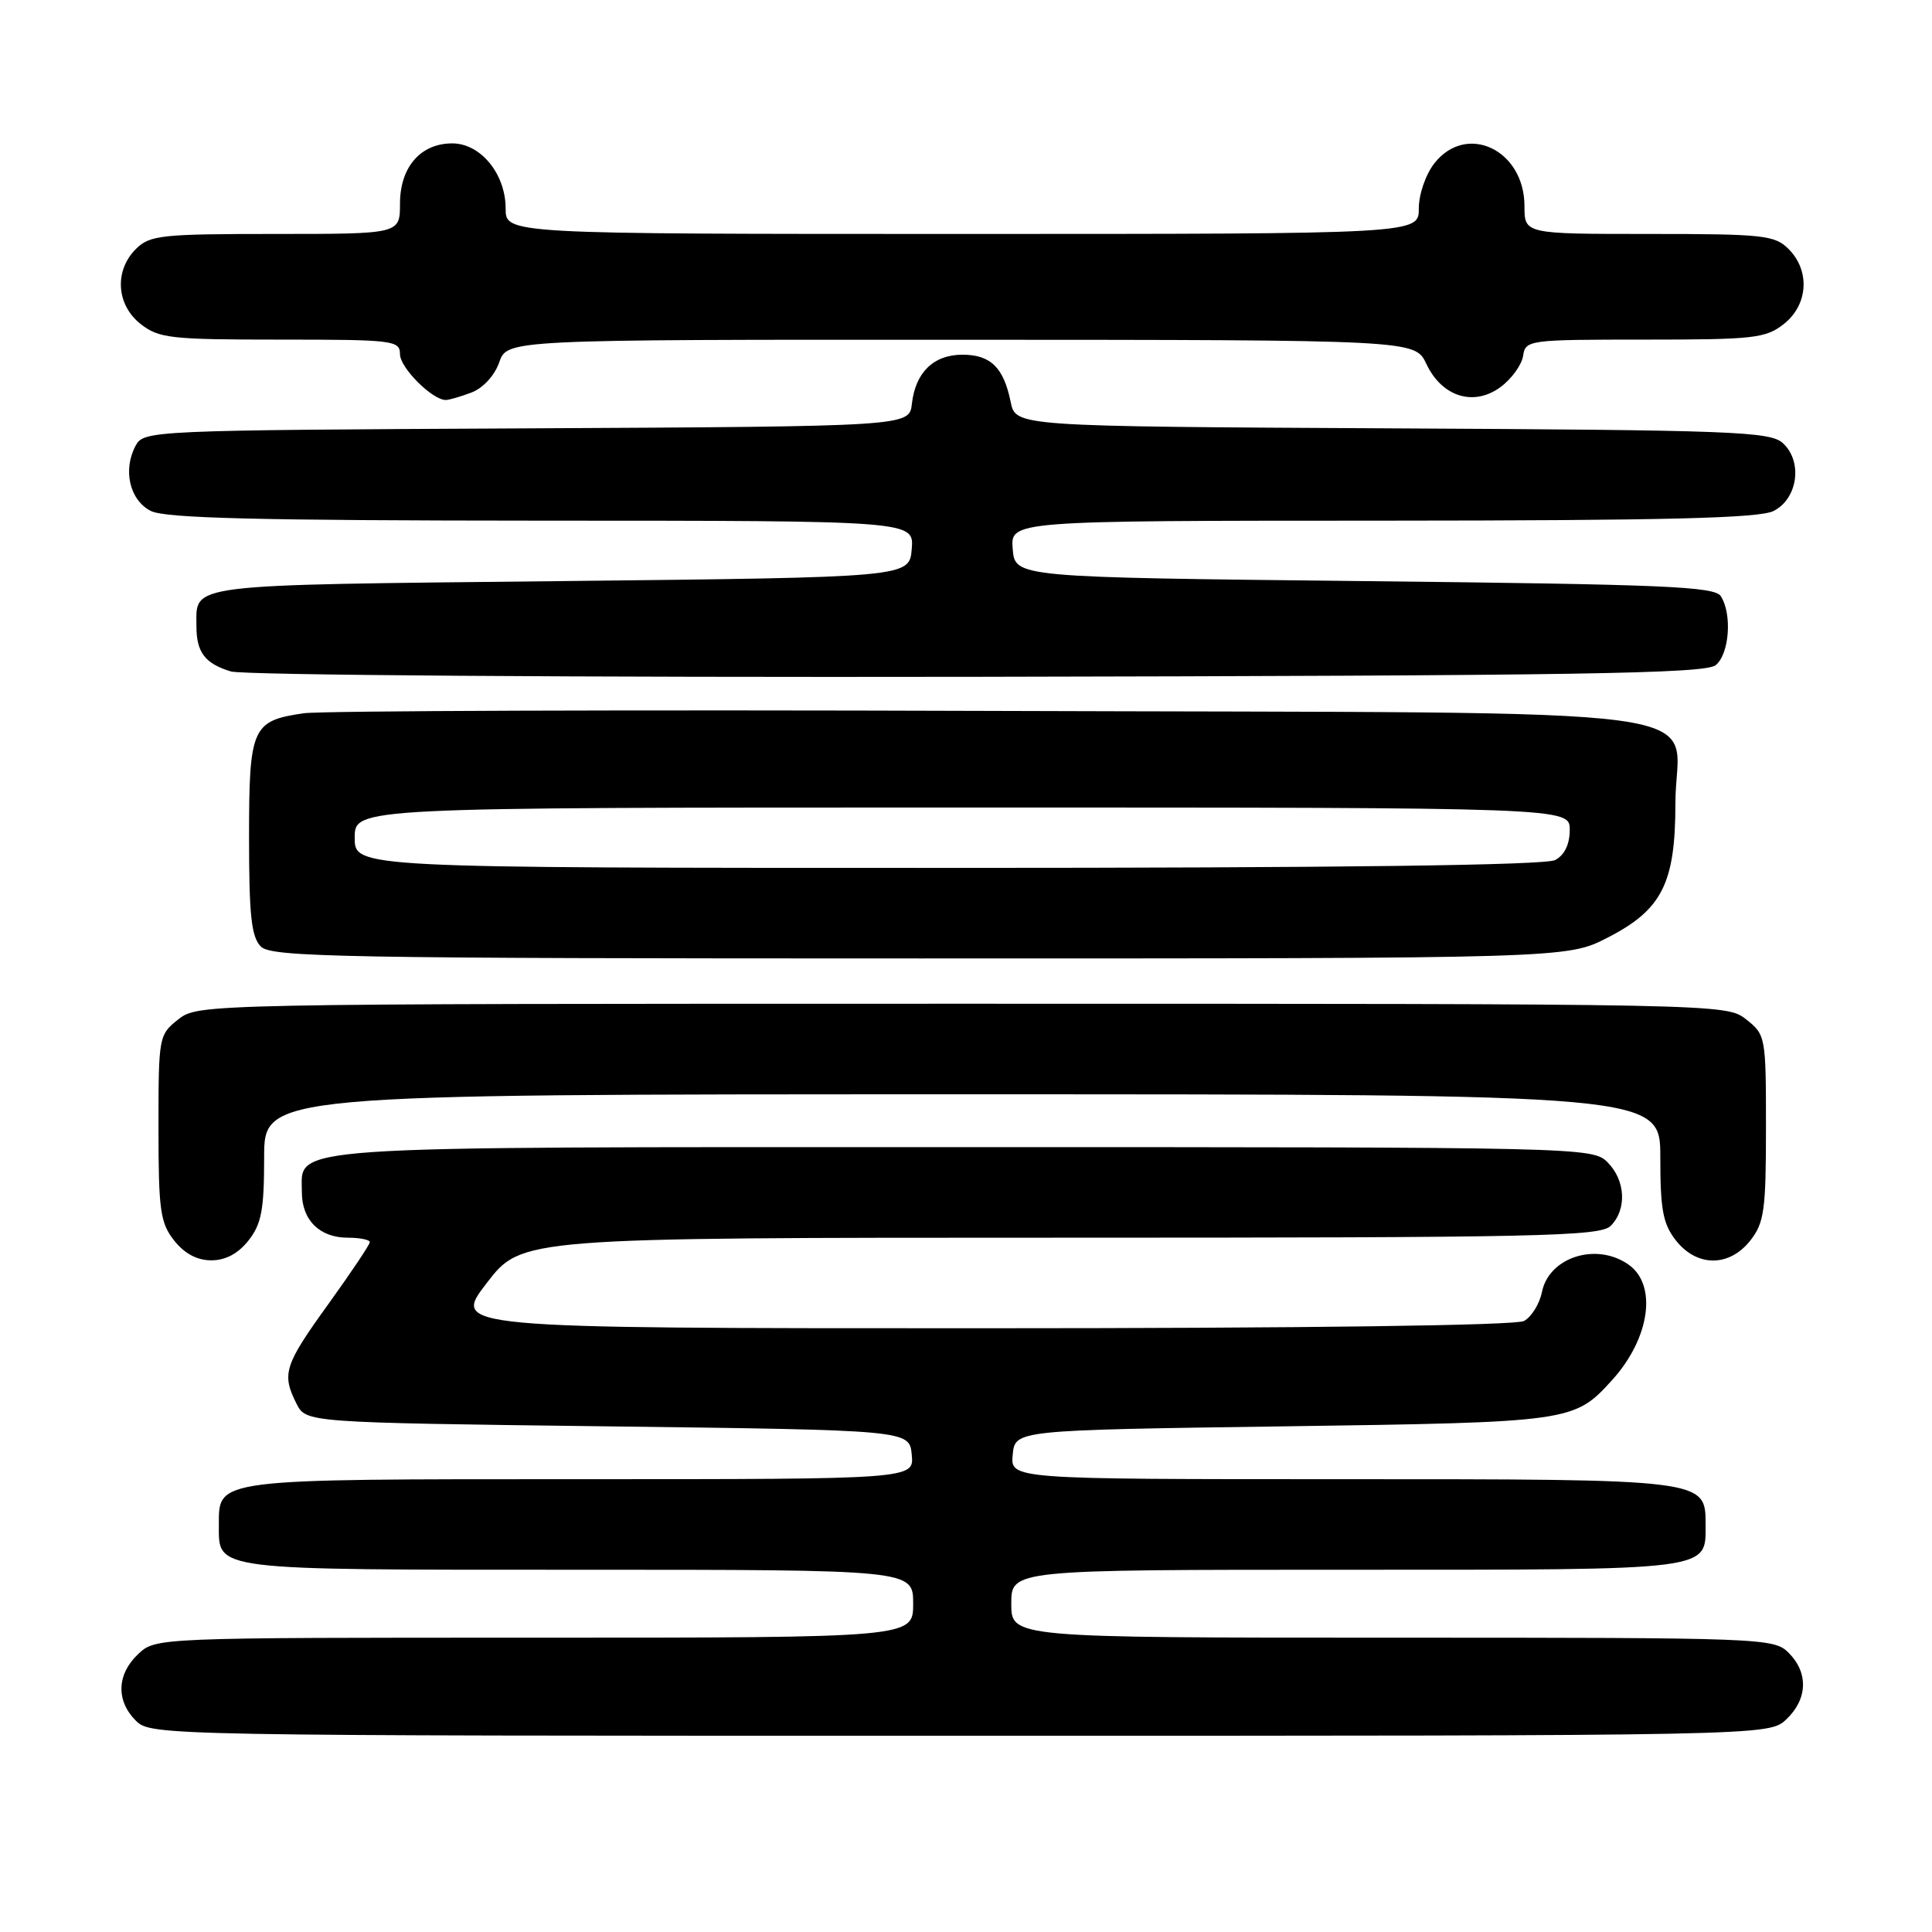 <?xml version="1.0" encoding="UTF-8" standalone="no"?>
<!DOCTYPE svg PUBLIC "-//W3C//DTD SVG 1.1//EN" "http://www.w3.org/Graphics/SVG/1.1/DTD/svg11.dtd" >
<svg xmlns="http://www.w3.org/2000/svg" xmlns:xlink="http://www.w3.org/1999/xlink" version="1.1" viewBox="0 0 256 256">
 <g >
 <path fill="currentColor"
d=" M 236.69 227.83 C 239.53 225.15 239.65 221.65 237.00 219.00 C 235.05 217.05 233.67 217.00 184.50 217.00 C 134.00 217.00 134.00 217.00 134.00 212.50 C 134.00 208.00 134.00 208.00 178.43 208.00 C 227.25 208.00 226.00 208.16 226.00 201.99 C 226.00 195.99 226.06 196.00 177.71 196.00 C 133.87 196.00 133.87 196.00 134.19 192.75 C 134.50 189.50 134.50 189.50 170.00 189.00 C 208.29 188.46 208.57 188.42 213.63 182.85 C 218.63 177.32 219.63 170.25 215.78 167.56 C 211.52 164.57 205.23 166.58 204.31 171.22 C 203.99 172.79 202.92 174.51 201.93 175.04 C 200.83 175.63 173.12 176.00 130.01 176.00 C 59.88 176.00 59.88 176.00 64.50 170.00 C 69.12 164.00 69.12 164.00 140.49 164.00 C 204.04 164.00 212.03 163.83 213.43 162.43 C 215.59 160.26 215.40 156.40 213.00 154.00 C 211.03 152.03 209.67 152.00 127.72 152.00 C 36.00 152.00 40.00 151.73 40.00 157.99 C 40.00 161.67 42.36 164.00 46.07 164.00 C 47.68 164.00 49.00 164.27 49.00 164.59 C 49.00 164.92 46.52 168.61 43.50 172.81 C 37.66 180.90 37.30 182.05 39.29 186.00 C 40.56 188.50 40.56 188.50 80.53 189.00 C 120.50 189.50 120.50 189.50 120.81 192.75 C 121.13 196.00 121.13 196.00 76.89 196.00 C 28.21 196.00 29.00 195.90 29.00 202.08 C 29.00 208.14 27.85 208.00 76.57 208.00 C 121.00 208.00 121.00 208.00 121.00 212.50 C 121.00 217.00 121.00 217.00 70.81 217.00 C 20.66 217.00 20.63 217.00 18.31 219.17 C 15.47 221.85 15.35 225.35 18.00 228.00 C 19.98 229.98 21.33 230.00 127.19 230.00 C 234.37 230.00 234.37 230.00 236.69 227.83 Z  M 32.93 164.37 C 34.65 162.18 35.00 160.31 35.00 153.37 C 35.00 145.00 35.00 145.00 127.50 145.00 C 220.00 145.00 220.00 145.00 220.00 153.37 C 220.00 160.31 220.35 162.18 222.07 164.37 C 224.86 167.91 229.14 167.91 231.93 164.37 C 233.77 162.02 234.00 160.36 234.00 149.44 C 234.00 137.35 233.96 137.11 231.37 135.07 C 228.74 133.01 228.40 133.00 127.50 133.00 C 26.60 133.00 26.26 133.01 23.63 135.07 C 21.04 137.11 21.00 137.35 21.00 149.44 C 21.00 160.36 21.23 162.02 23.07 164.37 C 24.45 166.11 26.11 167.00 28.00 167.00 C 29.89 167.00 31.55 166.11 32.93 164.37 Z  M 213.00 124.25 C 220.24 120.54 222.00 117.05 222.00 106.42 C 222.00 93.17 232.23 94.55 131.15 94.20 C 83.49 94.04 42.59 94.18 40.26 94.51 C 33.38 95.50 33.00 96.37 33.00 111.00 C 33.00 121.35 33.31 124.16 34.57 125.43 C 35.98 126.83 45.27 127.00 121.89 127.00 C 207.64 127.00 207.64 127.00 213.00 124.25 Z  M 227.35 88.13 C 229.15 86.63 229.54 81.40 228.02 79.00 C 227.21 77.71 220.47 77.43 180.79 77.00 C 134.50 76.50 134.50 76.50 134.19 72.75 C 133.88 69.00 133.88 69.00 183.19 68.99 C 220.79 68.97 233.09 68.67 235.00 67.71 C 238.23 66.09 238.90 61.13 236.23 58.71 C 234.54 57.18 229.68 56.99 184.47 56.76 C 134.58 56.50 134.58 56.50 133.92 53.26 C 132.99 48.69 131.26 47.00 127.53 47.00 C 123.71 47.00 121.30 49.34 120.83 53.50 C 120.50 56.50 120.50 56.50 69.78 56.76 C 19.88 57.01 19.04 57.05 17.97 59.06 C 16.24 62.28 17.19 66.30 20.00 67.71 C 21.91 68.67 34.20 68.97 71.81 68.99 C 121.12 69.00 121.12 69.00 120.81 72.75 C 120.50 76.50 120.50 76.50 74.21 77.00 C 24.01 77.54 26.03 77.29 26.03 83.00 C 26.03 86.44 27.17 87.93 30.59 88.97 C 32.20 89.46 76.22 89.77 129.60 89.68 C 209.38 89.53 225.97 89.27 227.35 88.13 Z  M 62.48 52.01 C 64.01 51.42 65.54 49.76 66.15 48.01 C 67.20 45.00 67.20 45.00 127.35 45.02 C 187.50 45.04 187.50 45.04 189.00 48.22 C 191.07 52.60 195.30 53.91 198.85 51.27 C 200.31 50.19 201.64 48.33 201.82 47.15 C 202.13 45.05 202.54 45.00 217.93 45.00 C 232.40 45.00 233.95 44.83 236.37 42.93 C 239.59 40.39 239.88 35.88 237.00 33.00 C 235.16 31.16 233.67 31.00 218.50 31.00 C 202.00 31.00 202.00 31.00 202.00 27.31 C 202.00 19.86 194.34 16.21 190.07 21.63 C 188.91 23.11 188.00 25.74 188.00 27.63 C 188.00 31.00 188.00 31.00 127.50 31.00 C 67.00 31.00 67.00 31.00 67.00 27.63 C 67.00 23.05 63.69 19.00 59.93 19.00 C 55.72 19.00 53.00 22.15 53.00 27.00 C 53.00 31.00 53.00 31.00 36.50 31.00 C 21.33 31.00 19.84 31.16 18.00 33.00 C 15.12 35.88 15.41 40.39 18.63 42.93 C 21.05 44.83 22.60 45.00 37.13 45.00 C 52.13 45.00 53.00 45.11 53.00 46.93 C 53.00 48.72 57.27 53.00 59.07 53.00 C 59.51 53.00 61.05 52.55 62.48 52.01 Z  M 47.00 111.00 C 47.00 107.00 47.00 107.00 127.50 107.00 C 208.00 107.00 208.00 107.00 208.00 109.96 C 208.00 111.87 207.31 113.30 206.07 113.96 C 204.78 114.65 177.81 115.00 125.57 115.00 C 47.00 115.00 47.00 115.00 47.00 111.00 Z "/>
</g>
</svg>